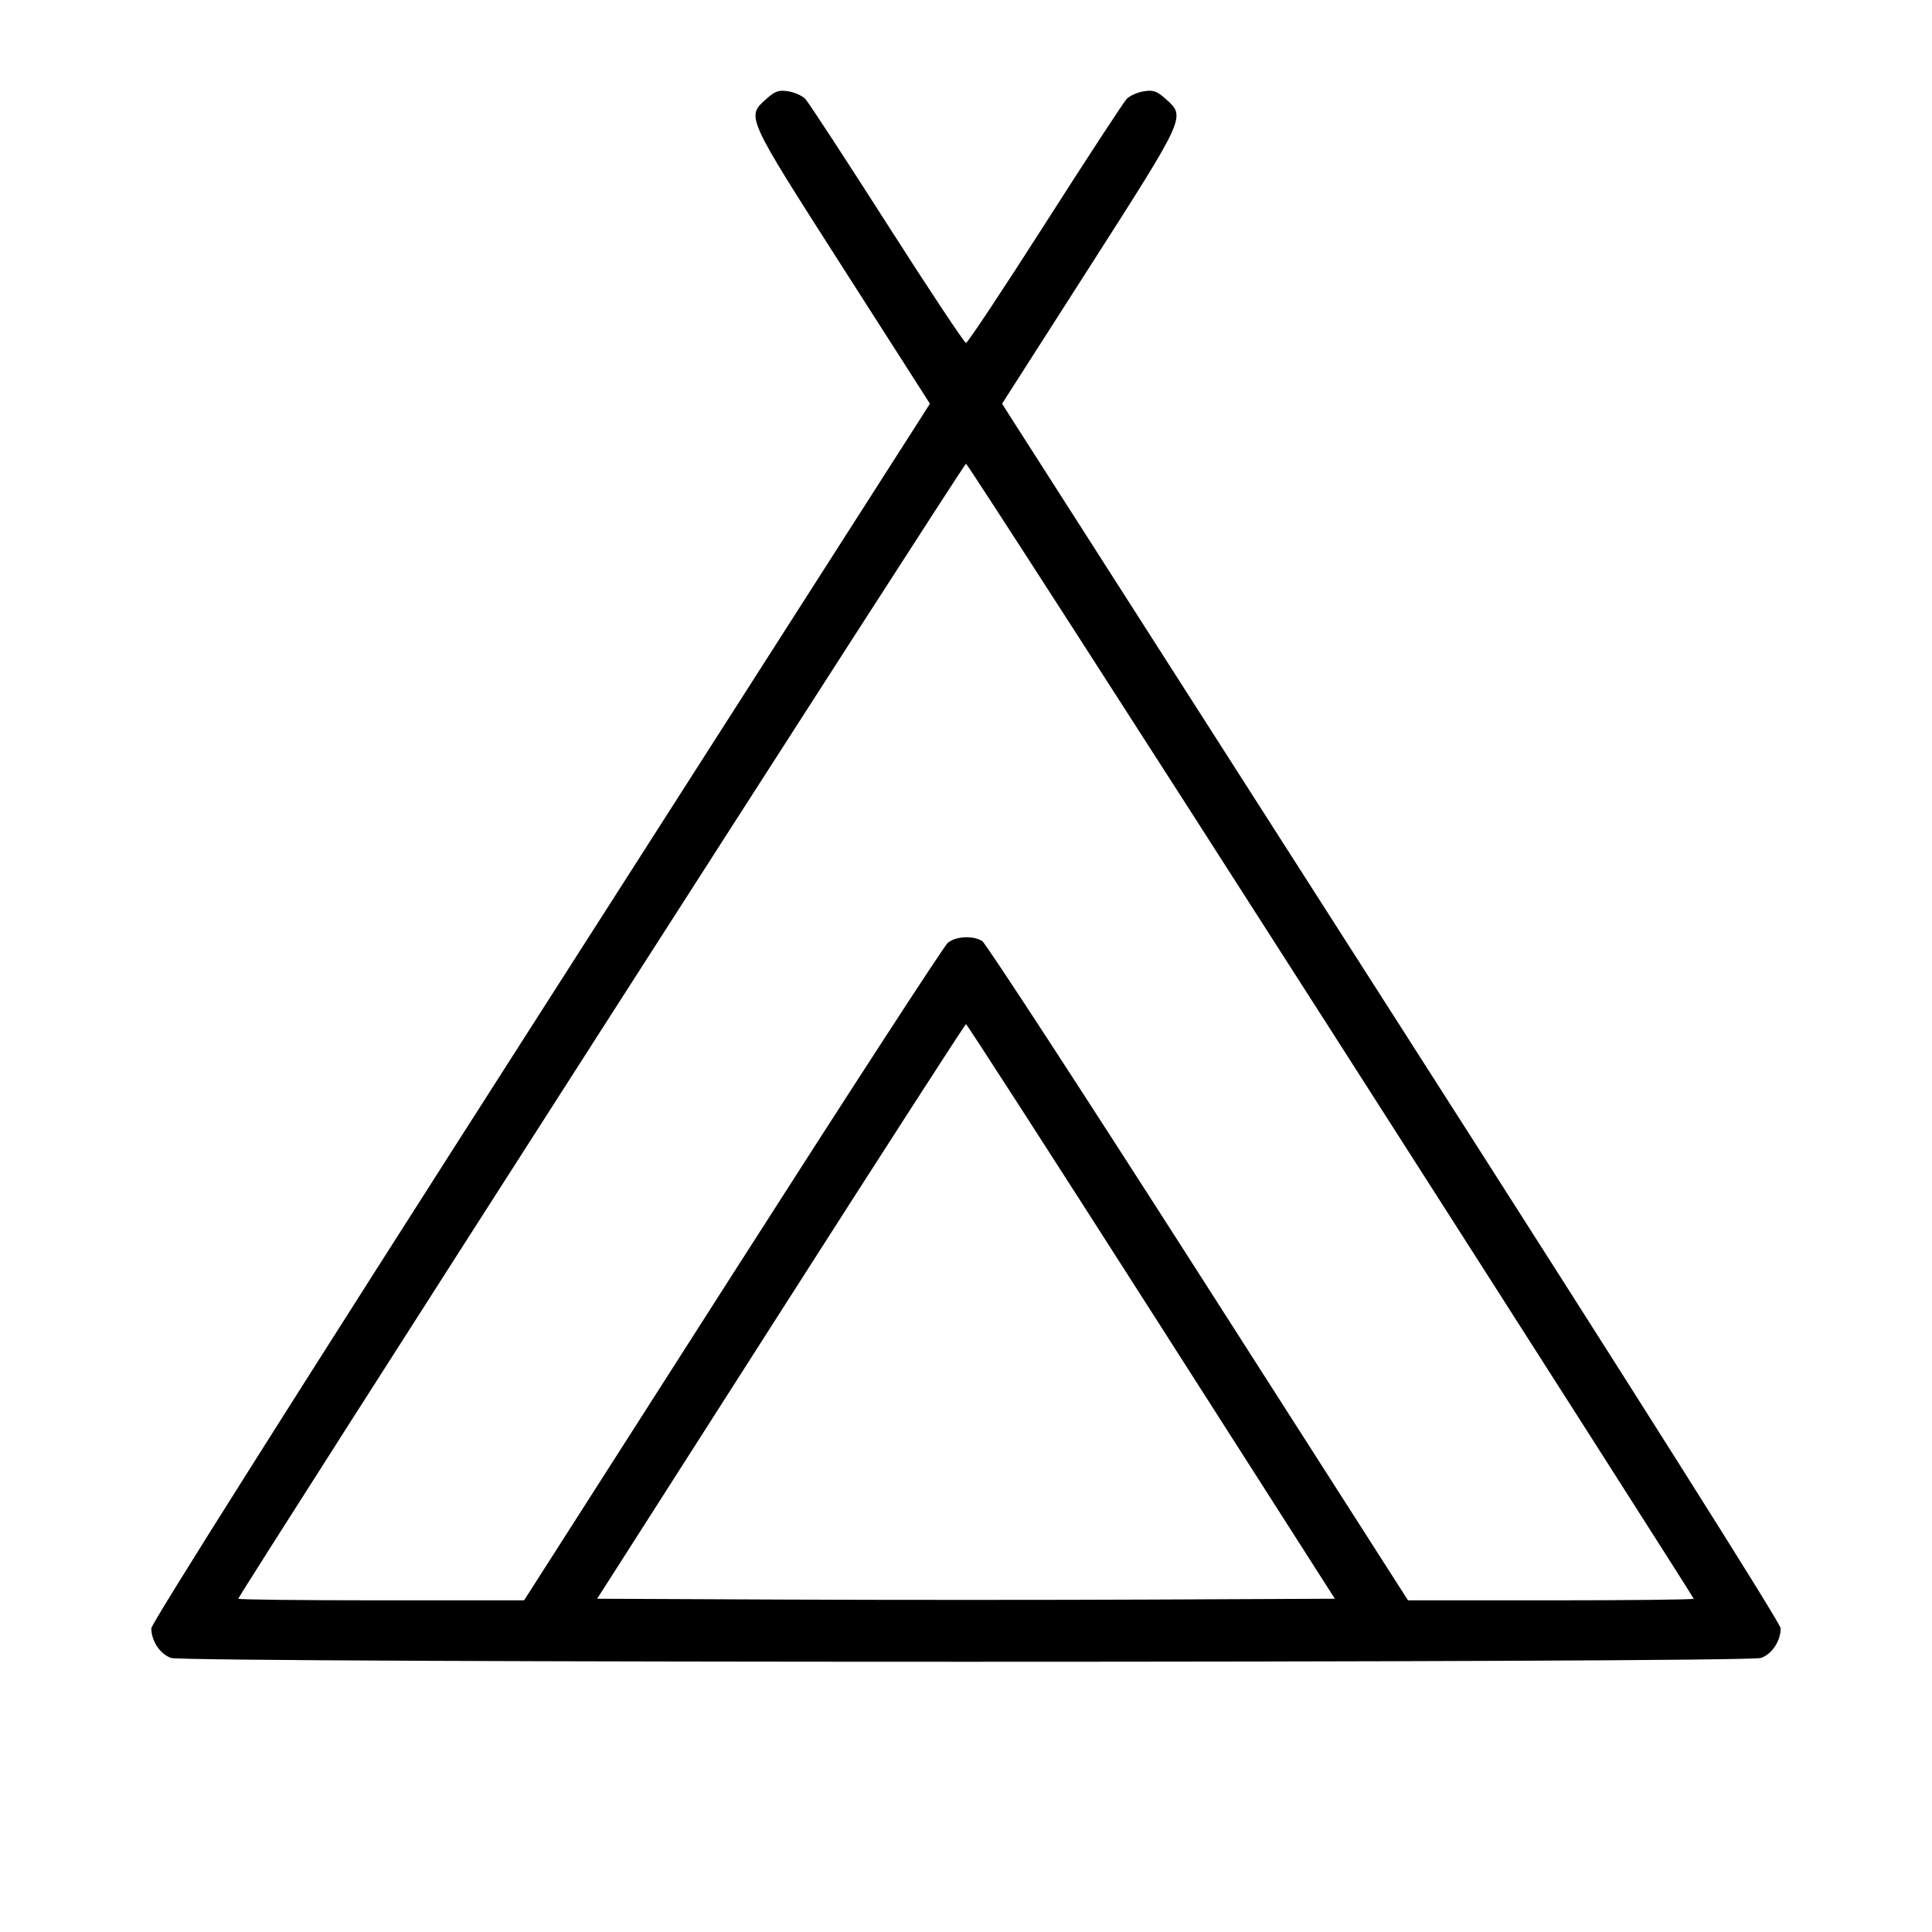 <svg fill="currentColor" viewBox="0 0 256 256" xmlns="http://www.w3.org/2000/svg"><path d="M101.520 13.126 C 98.873 15.491,98.797 15.324,111.657 35.423 L 123.218 53.491 122.256 55.012 C 121.727 55.849,98.515 92.126,70.674 135.628 C 39.193 184.818,20.053 215.114,20.053 215.756 C 20.053 217.442,21.207 219.179,22.664 219.687 C 24.595 220.360,231.405 220.360,233.336 219.687 C 234.793 219.179,235.947 217.442,235.947 215.756 C 235.947 215.114,216.807 184.818,185.326 135.628 C 157.485 92.126,134.273 55.849,133.744 55.012 L 132.782 53.491 144.343 35.423 C 157.203 15.324,157.127 15.491,154.480 13.126 C 153.286 12.060,152.811 11.894,151.540 12.100 C 150.707 12.235,149.695 12.688,149.293 13.106 C 148.891 13.525,144.023 20.971,138.476 29.653 C 132.929 38.336,128.214 45.440,128.000 45.440 C 127.786 45.440,123.071 38.336,117.524 29.653 C 111.977 20.971,107.109 13.525,106.707 13.106 C 106.305 12.688,105.293 12.235,104.460 12.100 C 103.189 11.894,102.714 12.060,101.520 13.126 M176.368 136.535 C 202.800 177.837,224.427 211.725,224.427 211.841 C 224.427 211.958,215.908 212.053,205.497 212.053 L 186.567 212.053 158.787 168.640 C 143.508 144.763,130.621 124.987,130.149 124.693 C 128.934 123.938,126.667 124.049,125.599 124.916 C 125.099 125.322,112.260 145.093,97.068 168.853 L 69.445 212.053 50.509 212.053 C 40.094 212.053,31.573 211.958,31.573 211.841 C 31.573 211.387,127.709 61.440,128.000 61.440 C 128.170 61.440,149.936 95.233,176.368 136.535 M152.545 173.772 L 176.877 211.840 152.438 211.950 C 138.997 212.011,117.003 212.011,103.563 211.950 L 79.125 211.840 103.456 173.771 C 116.838 152.832,127.883 135.702,128.000 135.702 C 128.117 135.703,139.163 152.834,152.545 173.772 " stroke="none" fill-rule="evenodd"></path></svg>